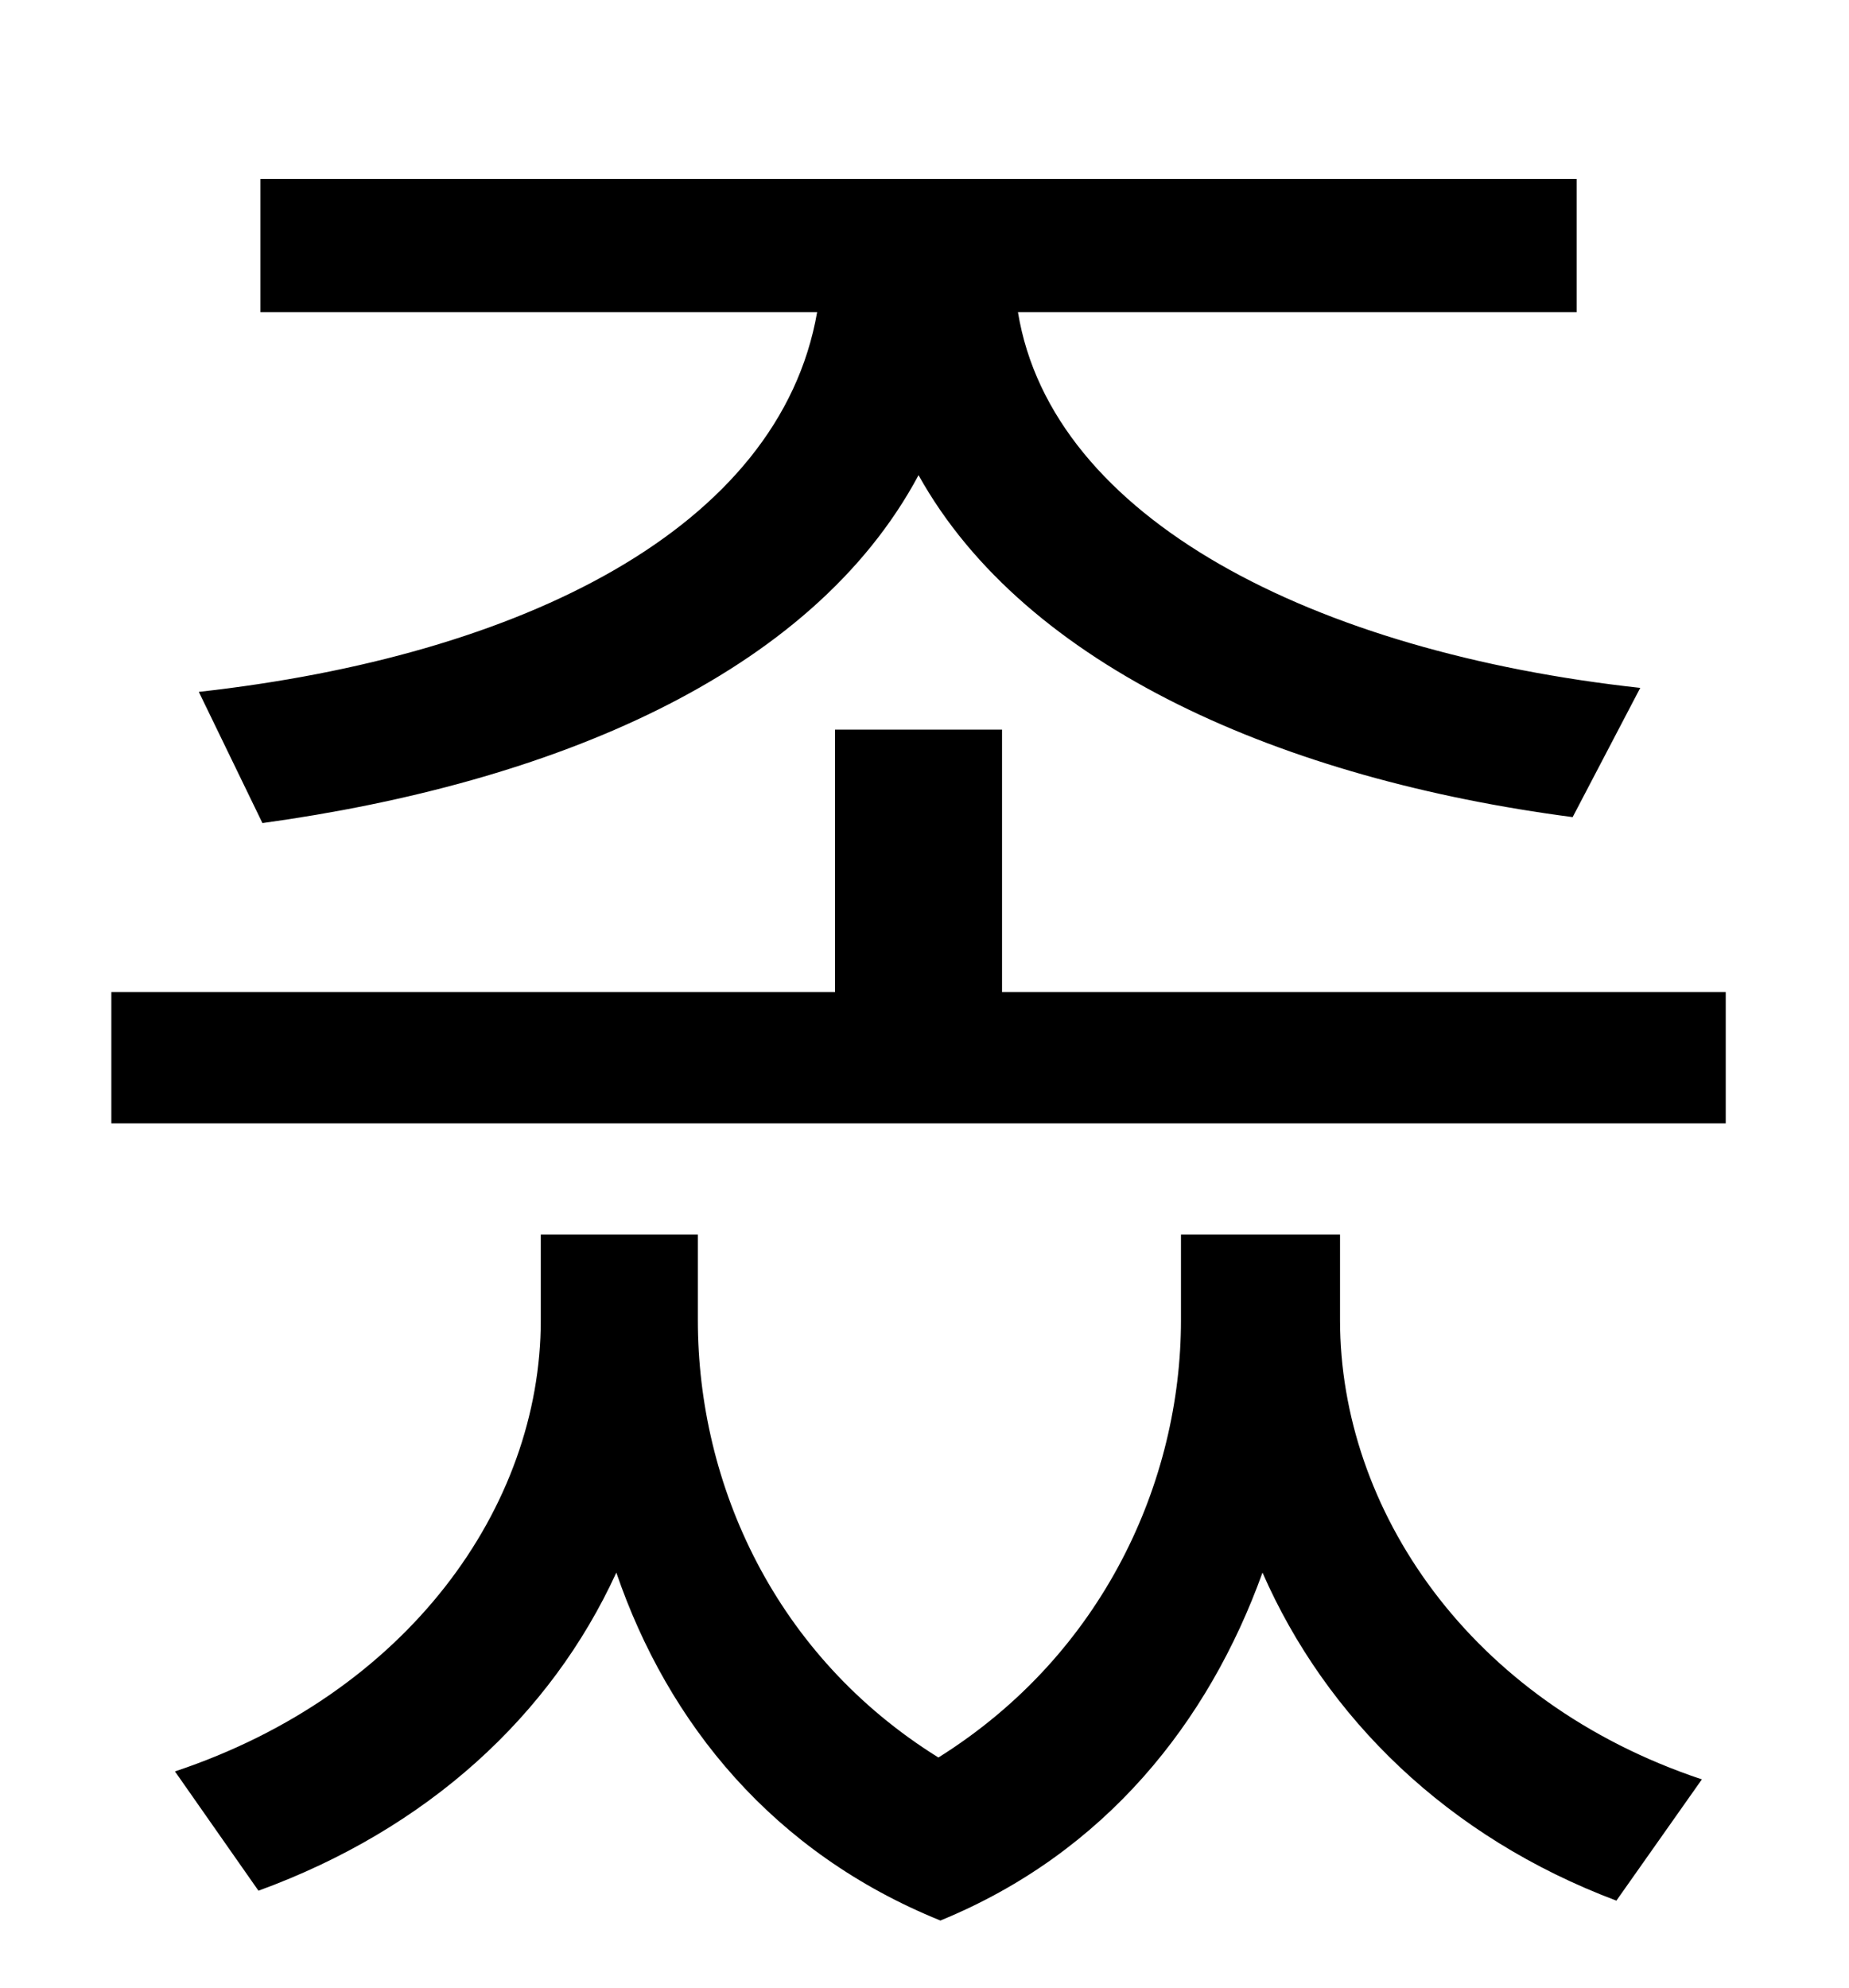 <?xml version="1.0" standalone="no"?>
<!DOCTYPE svg PUBLIC "-//W3C//DTD SVG 1.1//EN" "http://www.w3.org/Graphics/SVG/1.1/DTD/svg11.dtd" >
<svg xmlns="http://www.w3.org/2000/svg" xmlns:xlink="http://www.w3.org/1999/xlink" version="1.1" viewBox="-10 0 930 1000">
   <path fill="currentColor"
d="M122 414l-32 -66c162 -18 292 -82 311 -191h-280v-67h662v67h-281c17 104 149 171 313 189l-34 65c-145 -19 -275 -75 -329 -172c-54 101 -185 155 -330 175zM664 621v43c0 95 65 192 182 231l-43 61c-85 -32 -146 -92 -178 -165c-27 75 -79 141 -162 175
c-84 -34 -137 -99 -163 -175c-33 72 -95 129 -180 160l-42 -60c117 -39 184 -133 184 -227v-43h79v43c0 83 39 169 121 220c83 -52 122 -139 122 -220v-43h80zM494 499h364v66h-812v-66h364v-132h84v132z" />
</svg>
